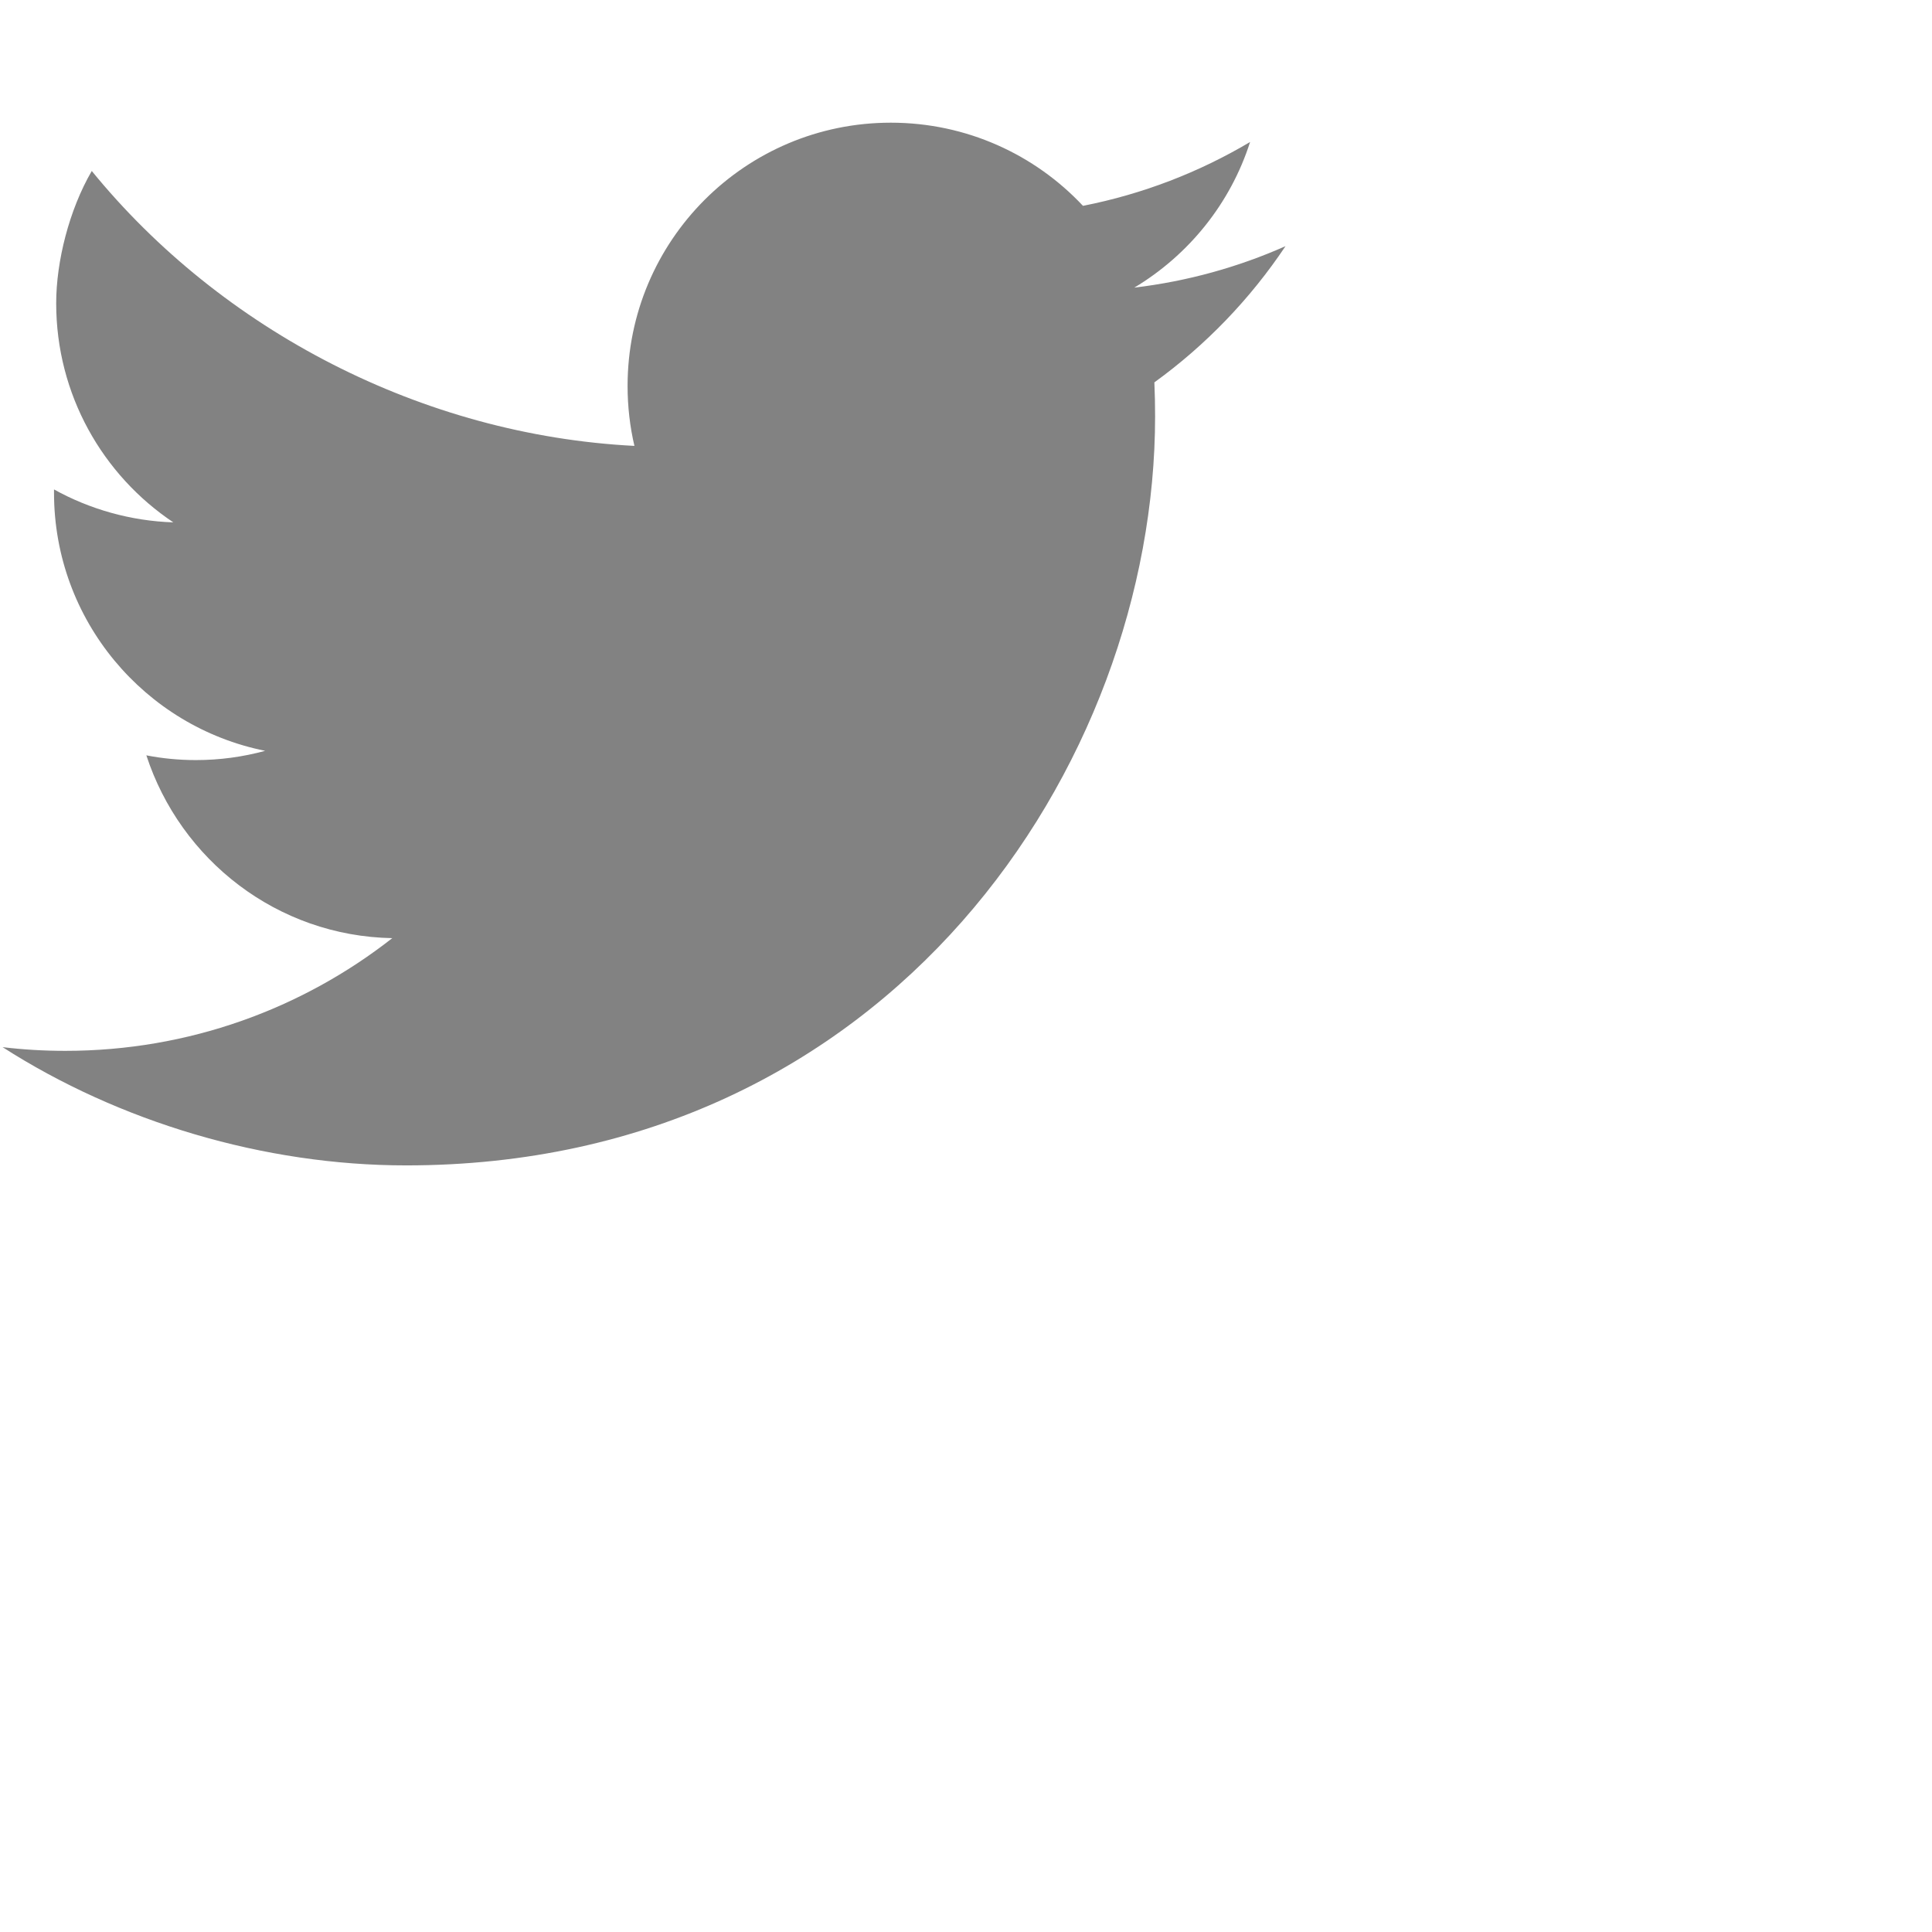 <svg viewBox="0 0 24 24" width="24px" height="24px"><path fill="#828282" d="M15.969,3.058c-0.586,0.26-1.217,0.436-1.878,0.515c0.675-0.405,1.194-1.045,1.438-1.809c-0.632,0.375-1.332,0.647-2.076,0.793c-0.596-0.636-1.446-1.033-2.387-1.033c-1.806,0-3.27,1.464-3.27,3.27 c0,0.256,0.029,0.506,0.085,0.745C5.243,5.404,2.753,4.102,1.14,2.124C0.859,2.607,0.698,3.248,0.698,3.767 c0,1.134,0.577,2.135,1.455,2.722C1.624,6.472,1.112,6.325,0.671,6.08c0,0.014,0,0.027,0,0.041c0,1.584,1.127,2.906,2.623,3.206 C3.02,9.402,2.731,9.442,2.433,9.442c-0.211,0-0.424-0.021-0.615-0.059c0.424,1.299,1.624,2.245,3.055,2.271 c-1.119,0.877-2.529,1.4-4.061,1.4c-0.264,0-0.524-0.015-0.78-0.046c1.447,0.928,3.246,1.469,5.013,1.469 c6.015,0,9.304-4.983,9.304-9.304c0-0.142-0.003-0.283-0.009-0.423C14.976,4.29,15.531,3.714,15.969,3.058z"/></svg>

